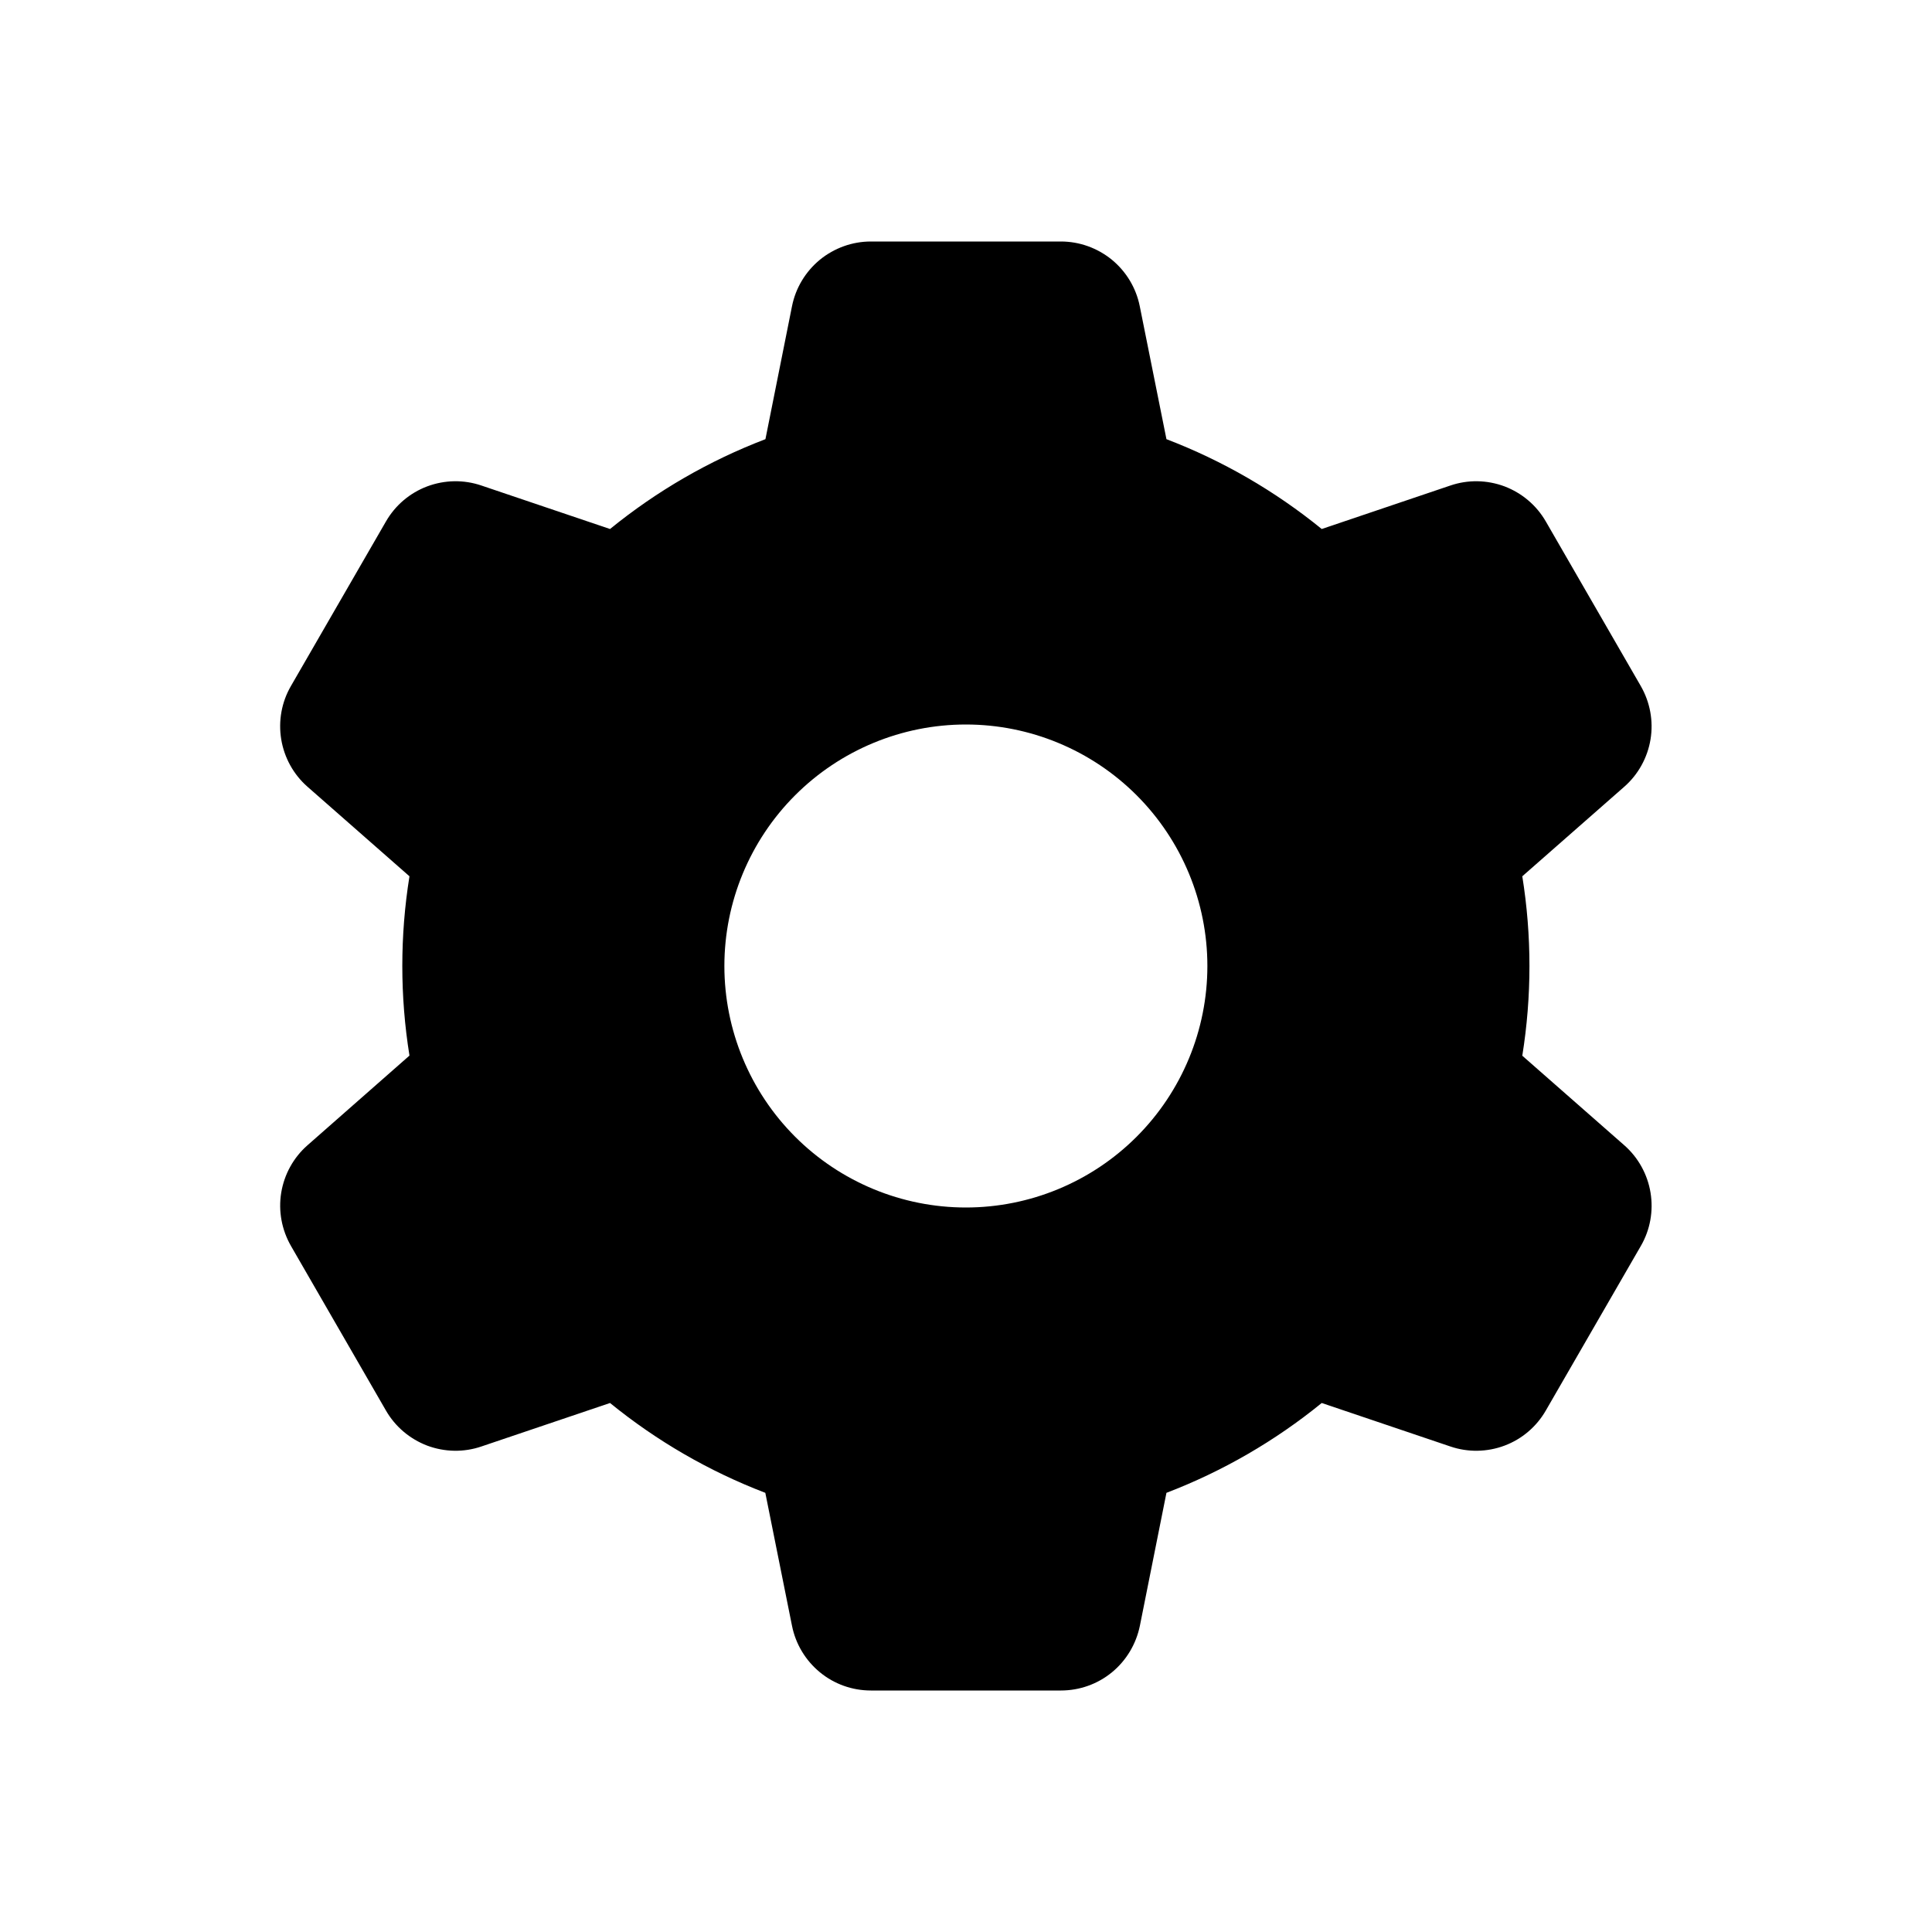 <svg width="16" height="16" viewBox="0 0 16 16" fill="currentColor" xmlns="http://www.w3.org/2000/svg"><g><path fill-rule="evenodd" clip-rule="evenodd" d="M6.559 2.536C6.589 2.385 6.671 2.249 6.79 2.151C6.909 2.054 7.058 2 7.212 2H8.786C8.94 2 9.089 2.054 9.208 2.151C9.327 2.249 9.409 2.385 9.439 2.536L9.66 3.637C10.125 3.815 10.559 4.066 10.946 4.381L12.011 4.021C12.157 3.971 12.315 3.974 12.46 4.028C12.604 4.083 12.725 4.185 12.802 4.319L13.588 5.681C13.665 5.815 13.694 5.971 13.669 6.123C13.644 6.275 13.567 6.414 13.452 6.515L12.607 7.257C12.686 7.749 12.686 8.251 12.607 8.743L13.452 9.485C13.567 9.586 13.644 9.725 13.669 9.877C13.694 10.029 13.666 10.185 13.589 10.318L12.802 11.681C12.725 11.815 12.604 11.918 12.46 11.972C12.316 12.026 12.157 12.029 12.011 11.979L10.946 11.619C10.559 11.934 10.125 12.185 9.66 12.363L9.44 13.464C9.409 13.615 9.328 13.751 9.209 13.849C9.09 13.947 8.94 14 8.786 14H7.212C7.058 14 6.909 13.947 6.79 13.849C6.671 13.751 6.589 13.615 6.559 13.464L6.338 12.363C5.873 12.185 5.439 11.934 5.052 11.619L3.987 11.979C3.841 12.029 3.683 12.026 3.538 11.972C3.394 11.917 3.273 11.815 3.196 11.681L2.41 10.319C2.333 10.185 2.304 10.029 2.329 9.877C2.354 9.725 2.431 9.586 2.546 9.485L3.391 8.742C3.312 8.25 3.312 7.749 3.391 7.257L2.546 6.515C2.431 6.414 2.354 6.275 2.329 6.123C2.304 5.971 2.332 5.815 2.409 5.682L3.196 4.319C3.273 4.185 3.394 4.082 3.538 4.028C3.682 3.974 3.841 3.971 3.987 4.021L5.052 4.381C5.439 4.066 5.873 3.815 6.339 3.637L6.559 2.536ZM7.999 10C8.529 10 9.038 9.789 9.413 9.414C9.788 9.039 9.999 8.53 9.999 8C9.999 7.47 9.788 6.961 9.413 6.586C9.038 6.211 8.529 6 7.999 6C7.469 6 6.96 6.211 6.585 6.586C6.21 6.961 5.999 7.47 5.999 8C5.999 8.53 6.21 9.039 6.585 9.414C6.96 9.789 7.469 10 7.999 10Z"/></g></svg>
